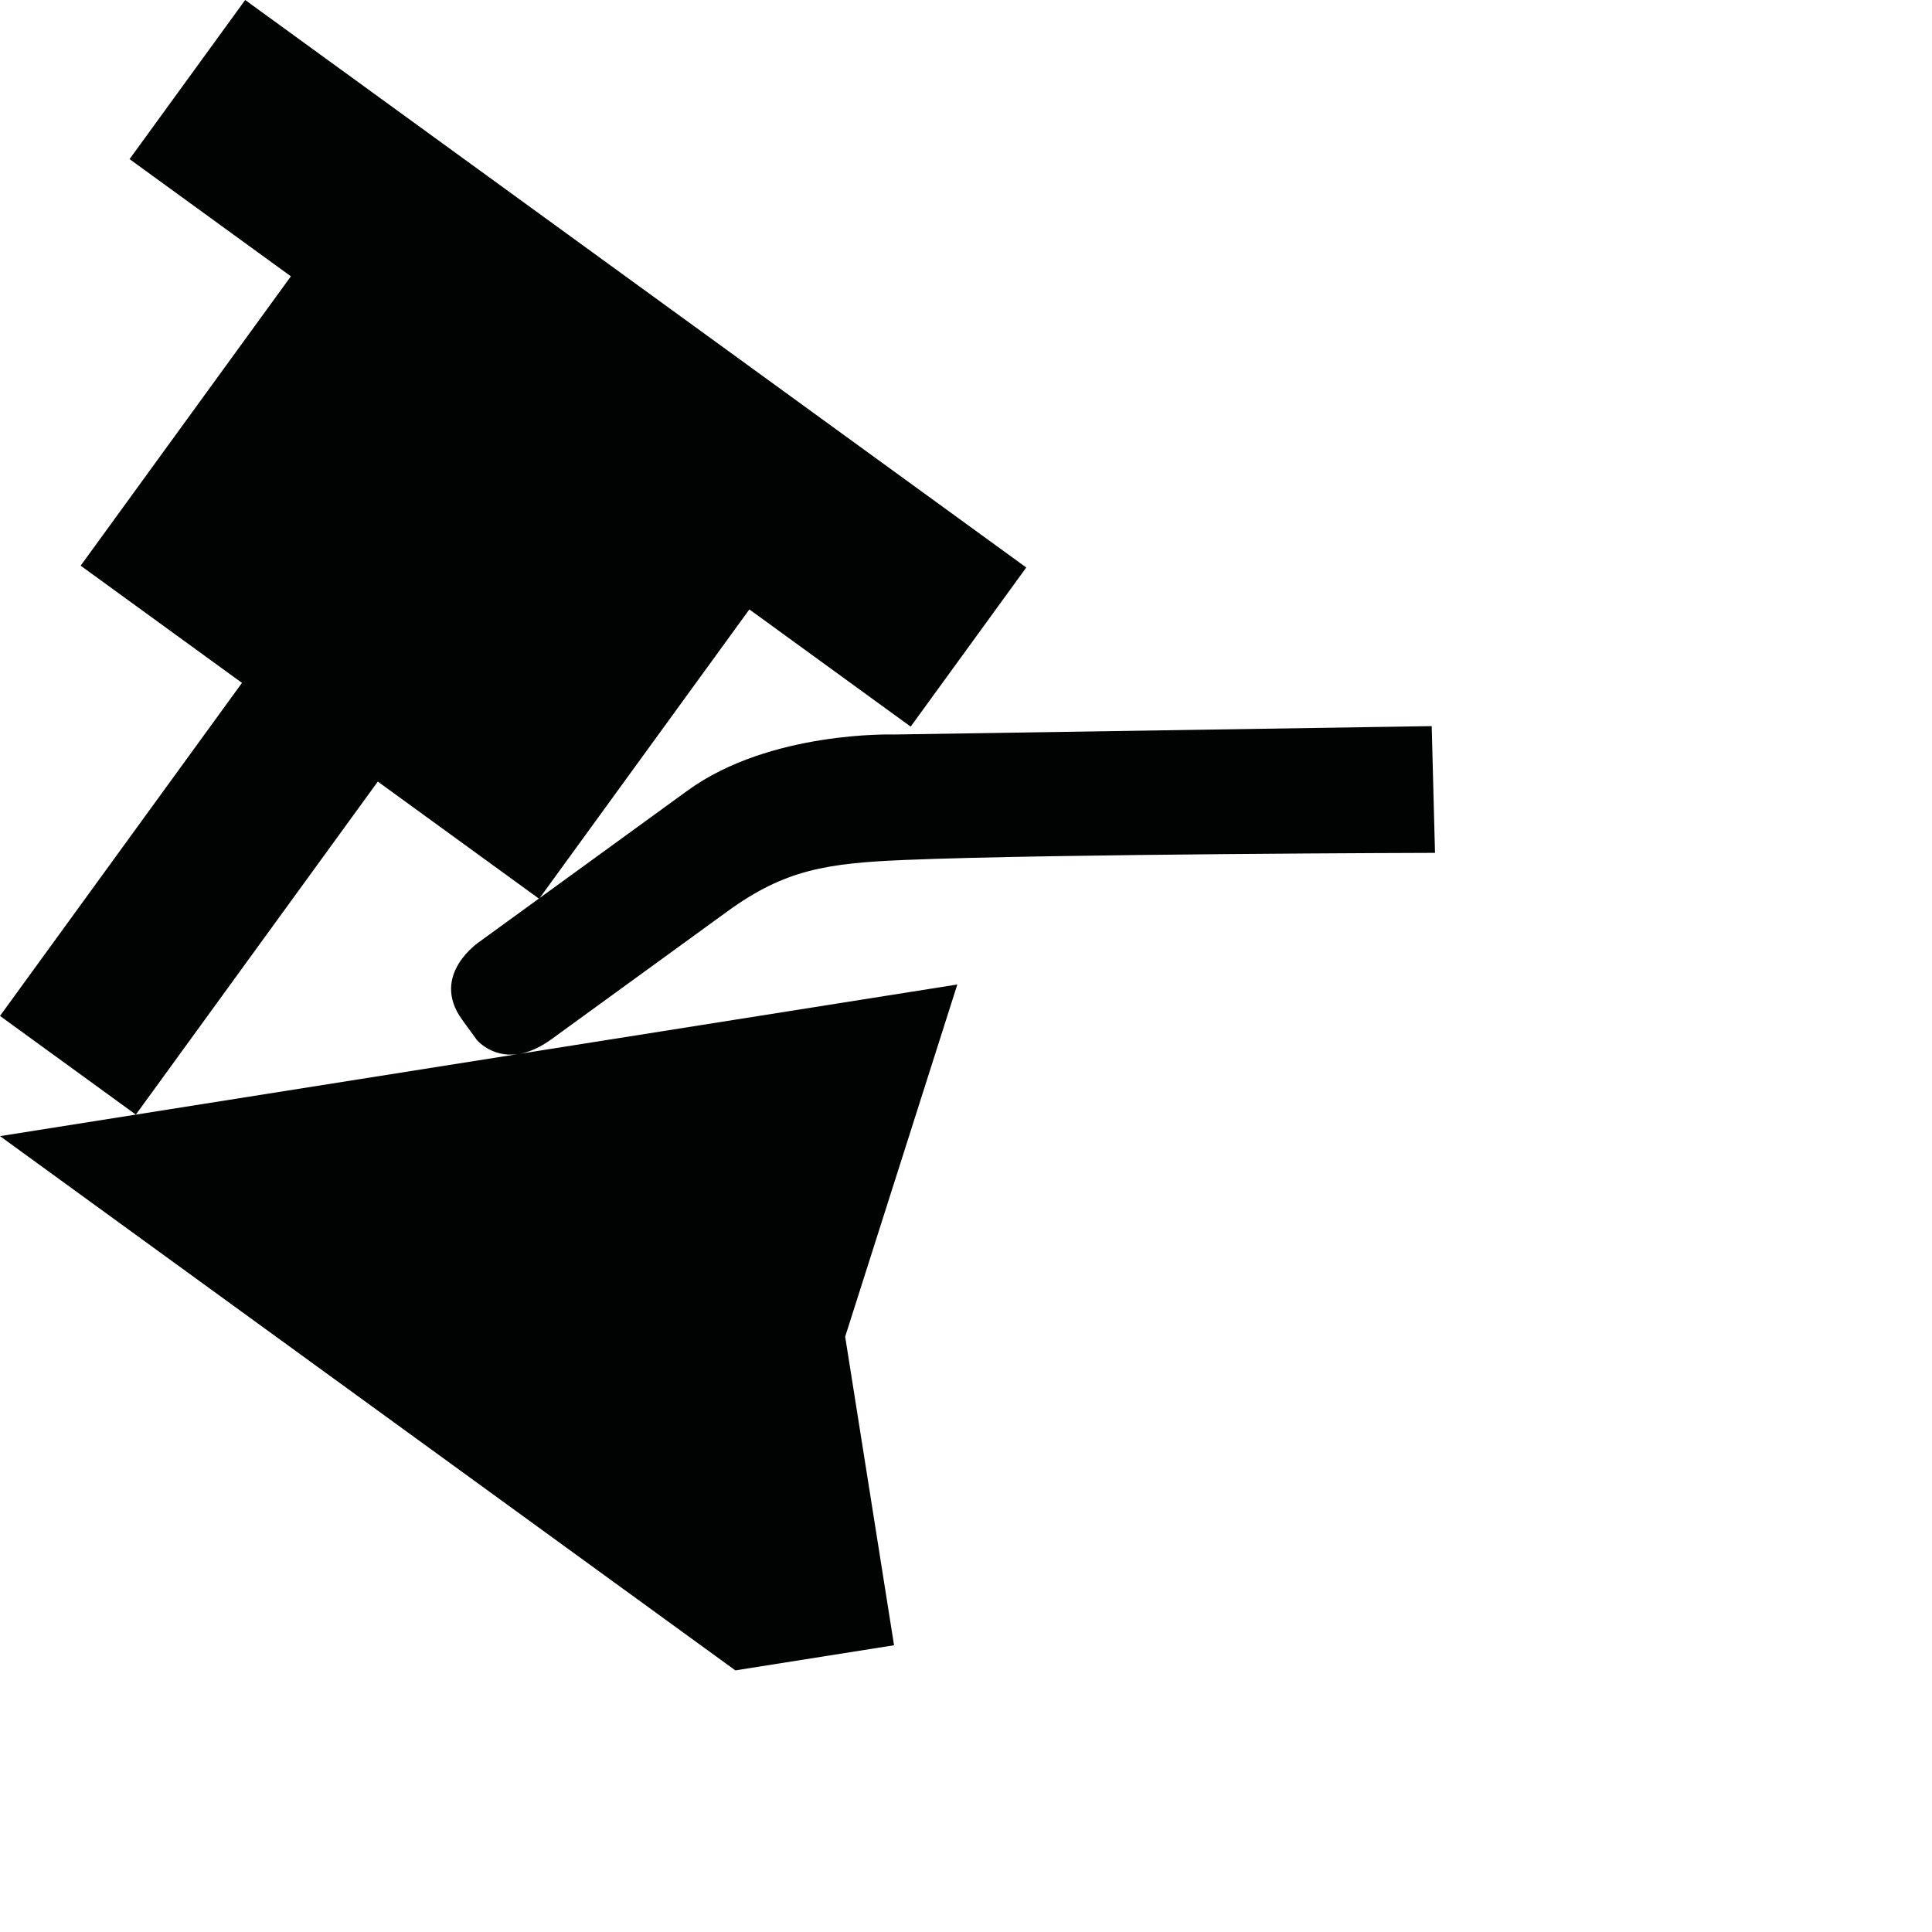 <?xml version="1.0" encoding="utf-8"?>
<!-- Generator: Adobe Illustrator 16.0.0, SVG Export Plug-In . SVG Version: 6.00 Build 0)  -->
<!DOCTYPE svg PUBLIC "-//W3C//DTD SVG 1.1//EN" "http://www.w3.org/Graphics/SVG/1.1/DTD/svg11.dtd">
<svg version="1.1" id="Calque_1" xmlns="http://www.w3.org/2000/svg" xmlns:xlink="http://www.w3.org/1999/xlink" x="0px" y="0px"
	 width="1190.551px" height="1190.551px" viewBox="0 0 1190.551 1190.551" enable-background="new 0 0 1190.551 1190.551"
	 xml:space="preserve">
<path fill="#010202" d="M320.336,649.377c5.697-1.034,12.24-3.718,19.561-9.036c0,0,81.888-59.495,108.459-78.801
	c35.445-25.752,61.354-29.648,109.724-31.637c91.48-3.76,326.209-4.35,326.209-4.35l-2.033-78.101l-331.139,5.166
	c0,0-76.424-2.501-127.423,34.552l-91.132,66.211l129.212-177.845l99.406,72.223l71.237-98.05L151.084,0L79.845,98.051
	l99.406,72.223L49.701,348.586l99.406,72.223L0,626.037l83.708,60.818L0,700.113l453.141,329.225l97.794-15.489l-30.119-190.165
	l69.112-217.006L320.336,649.377z M232.816,481.627l99.253,72.112l-36.419,26.46c0,0-31.074,20.365-10.84,48.216l8.936,12.298
	c0,0,8.989,11.149,25.246,8.877L83.709,686.855L232.816,481.627z"/>
</svg>
